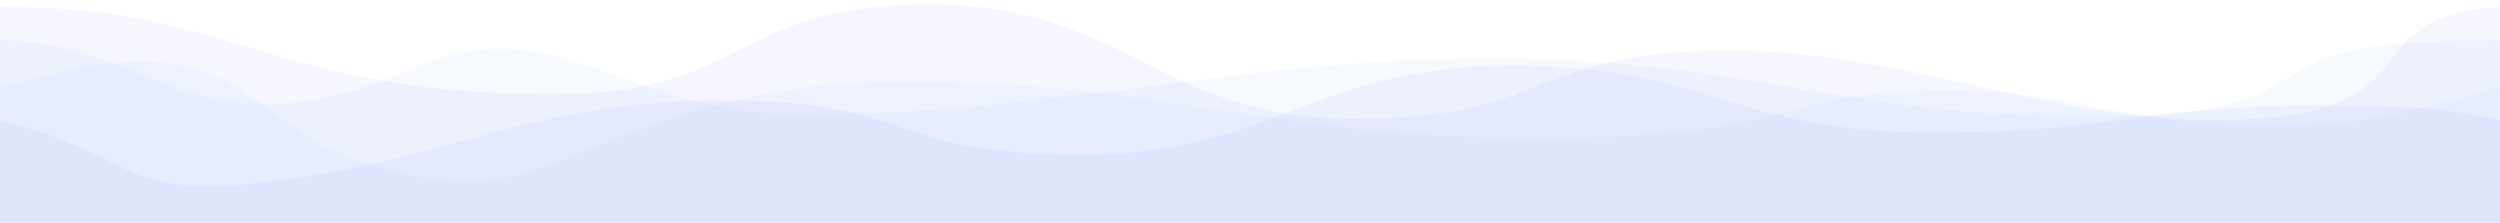 <svg xmlns="http://www.w3.org/2000/svg" width="4150" height="370"><path d="M-1055.074 513.748h5268.628s-2.772-391.807-2.772-502.555C3881.654 2.348 4062.848 177.6 3744.919 197 3416.4 217.043 3196.572 84.3 2867.444 84.3c-329.112 0-289.388 112.846-618.5 112.846S1870.751 7.5 1541.636 7.5s-295.153 148.894-624.264 148.894C453 156.394 370.347 5.709 0 11.969c-217.184 3.672-140.651 183.987-333.236 183.987-329.113 0-392.725-183.754-721.838-183.754z" opacity=".05" fill="#3e3ced"/><path d="M-453.758 855.5H5111.8s-2.772-489.694-2.772-716.437c-329.1 0-328.71 90.867-657.813 90.867s-251.894-55.424-581-55.424c-329.088 0-334.944 45.452-664.032 45.452s-368.037-111.341-697.129-111.279c-330.677.063-394.387 148.44-715.069 148.111-329.082-.339-266.425-90.12-595.508-90.12S739.848 272.446 412.426 305.541c-309.59 31.292-149.519-147.949-866.184-138.136z" fill="#4146ef" opacity=".05"/><path d="M4958.617 787.865h-6927.142V108.679c432.716 0 1000.22 40.721 1430.025 90.821 203.75 23.75 302.828 6.091 586.541-67.9C466.744 22.408 372.05 255.19 738 300c196 24 332.289-164.283 765-164.283s611.239 93.254 1043.957 93.254 387.685-69.243 641.493-78.365 336.123 62.57 595.508 58.774 367.425-89.731 515.034-89.624c432.733.315 223.246-11.077 655.98-11.077 0 215.309 3.645 679.186 3.645 679.186z" fill="#509af9" opacity=".05"/><path d="M-1080.617 749.336h6927.142V70.15c-432.715 0-432.715 119.15-865.425 119.15S4548.378 67.086 4115.662 67.086s-206.7 126.491-639.41 126.491-567.467-96.39-1000.178-96.39-712.313 93.255-1145.031 93.255c-295.353 0-408.612-179.7-641.493-78.365C323.1 271.528 262.971 70.524 3.586 66.728S-273.383 88.46-420.992 88.567c-432.733.314-223.246-18.417-655.98-18.417 0 215.309-3.645 679.186-3.645 679.186z" fill="#4f96f9" opacity=".05"/></svg>